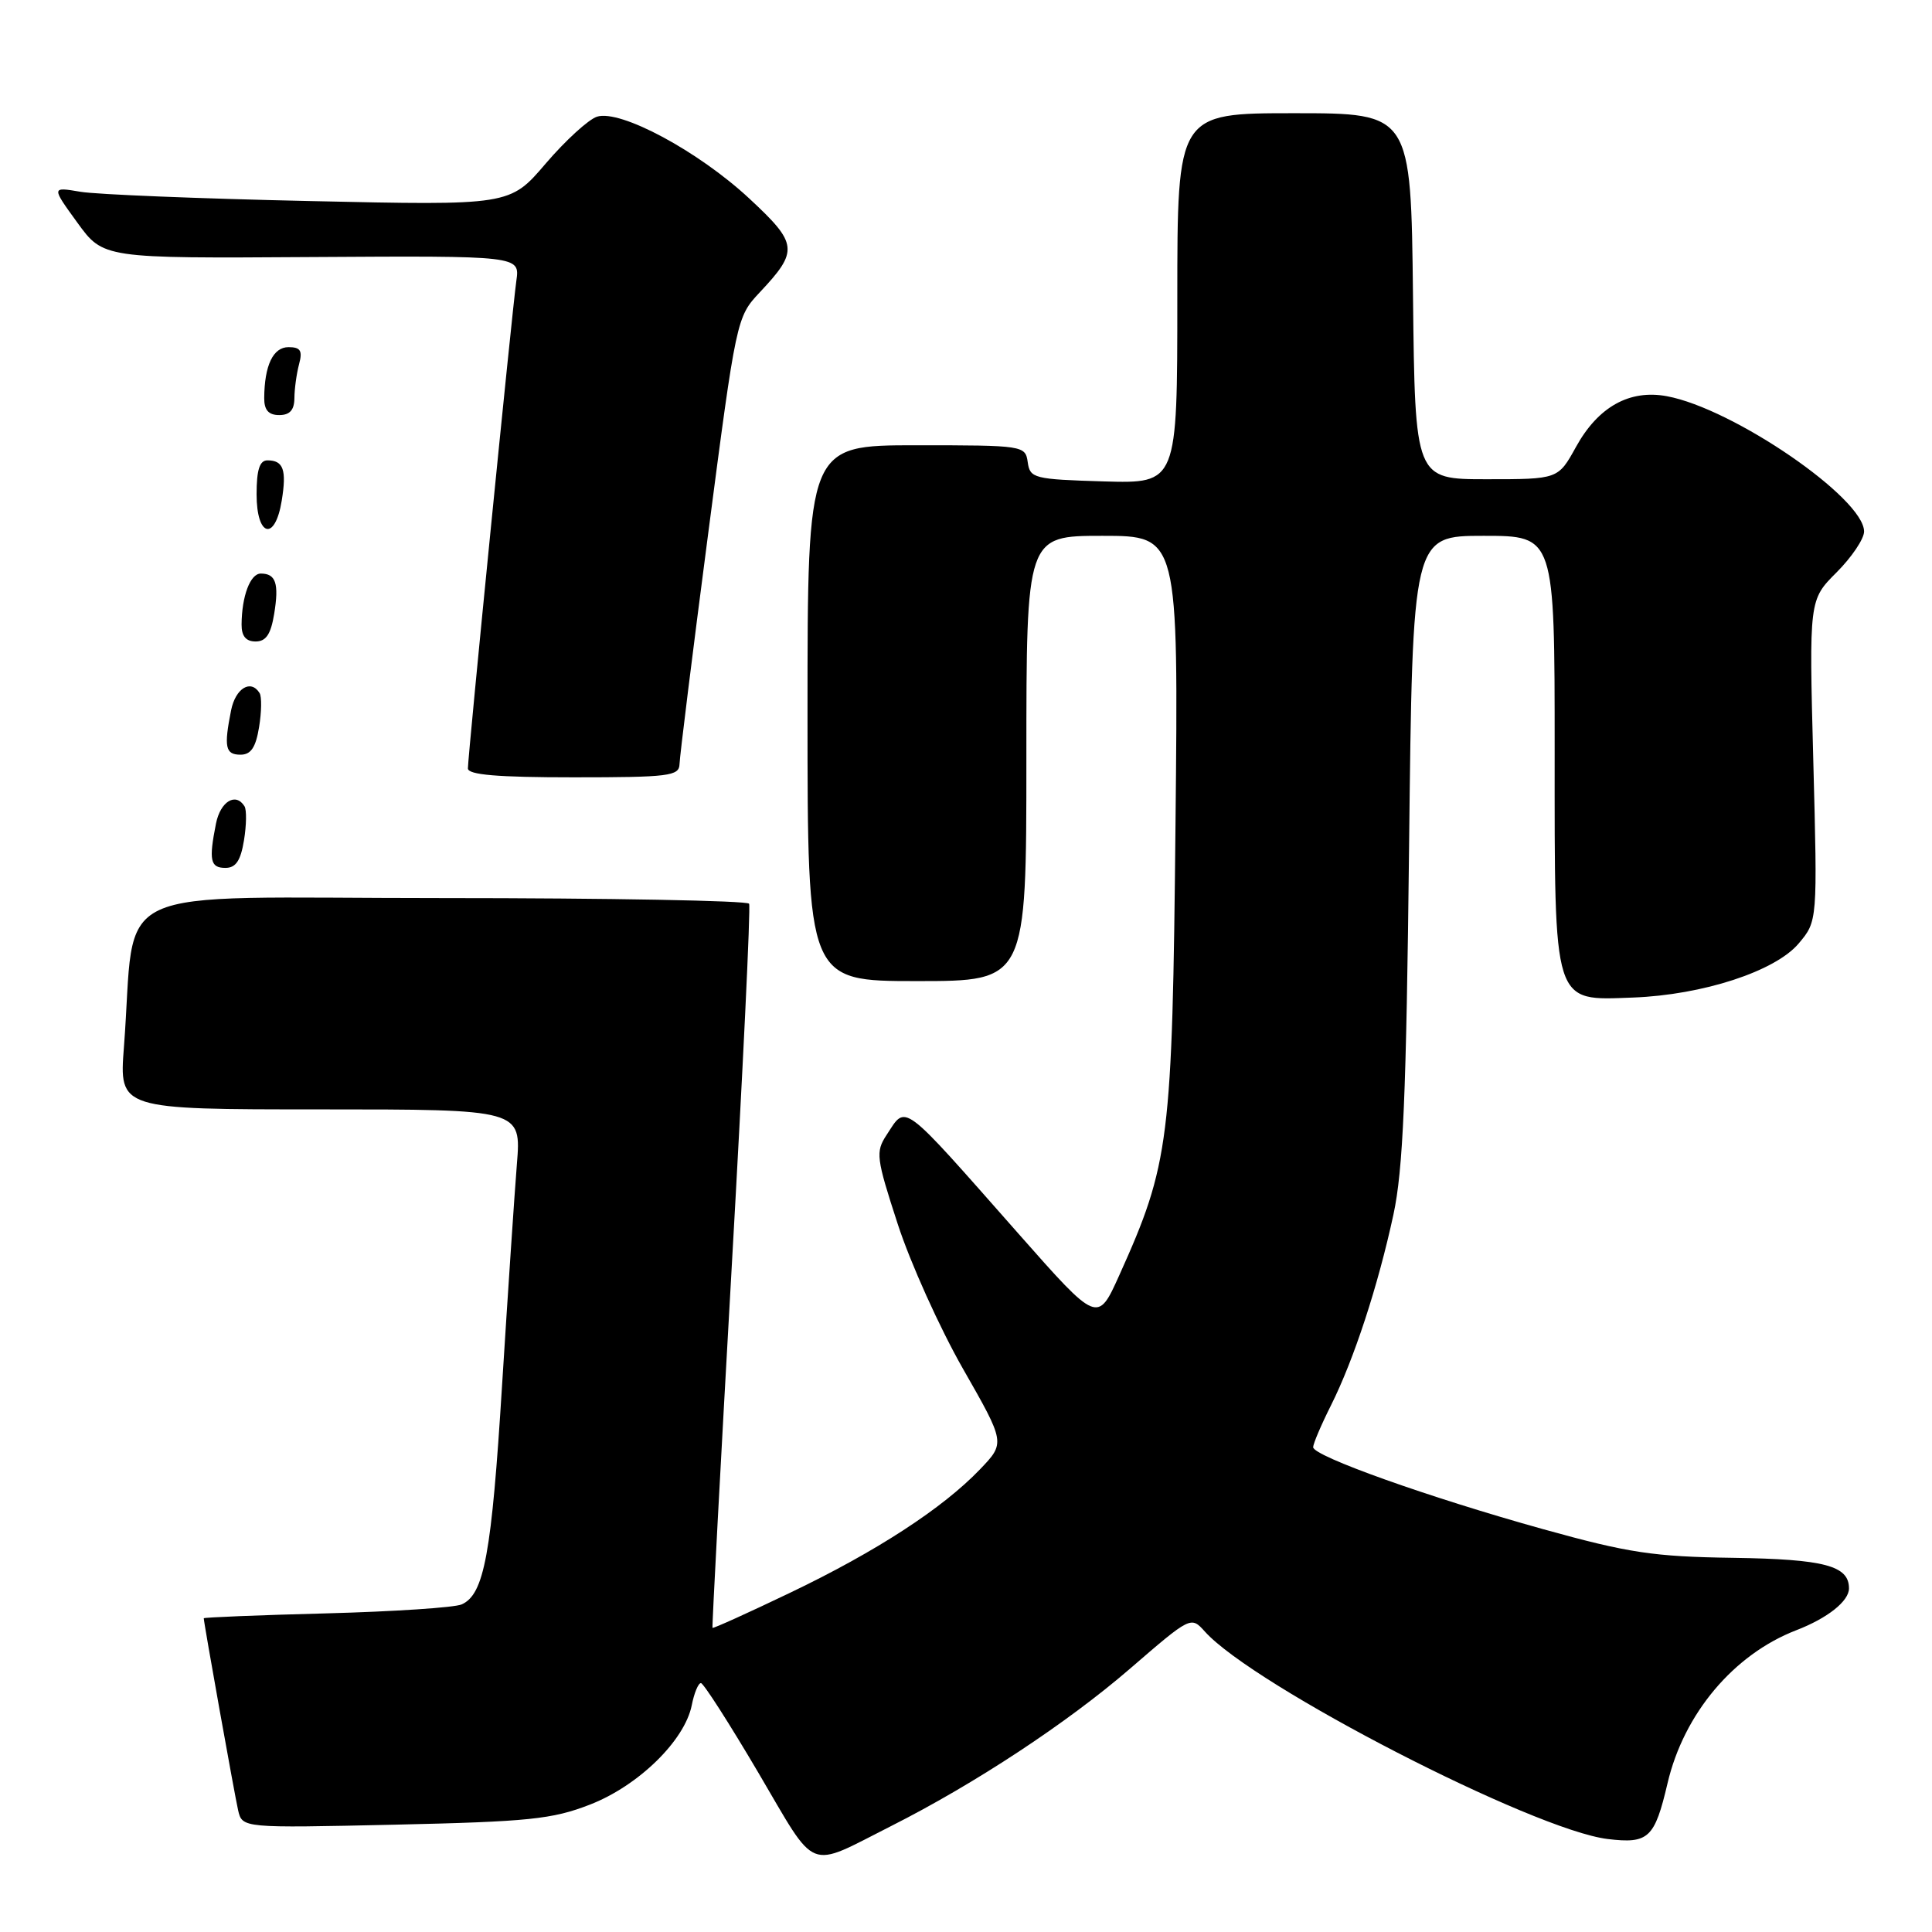 <?xml version="1.0" encoding="UTF-8" standalone="no"?>
<!DOCTYPE svg PUBLIC "-//W3C//DTD SVG 1.1//EN" "http://www.w3.org/Graphics/SVG/1.1/DTD/svg11.dtd" >
<svg xmlns="http://www.w3.org/2000/svg" xmlns:xlink="http://www.w3.org/1999/xlink" version="1.1" viewBox="0 0 256 256">
 <g >
 <path fill="currentColor"
d=" M 118.10 241.95 C 129.17 236.36 141.43 228.28 149.73 221.11 C 157.79 214.15 157.81 214.14 159.65 216.19 C 166.14 223.41 203.17 242.48 213.03 243.68 C 218.44 244.33 219.25 243.58 220.96 236.28 C 223.12 227.07 229.71 219.23 238.00 216.02 C 242.16 214.42 245.00 212.16 245.00 210.47 C 245.00 207.46 241.75 206.60 229.66 206.42 C 219.09 206.27 215.80 205.77 204.50 202.63 C 189.37 198.42 174.00 192.95 174.00 191.76 C 174.00 191.30 175.06 188.81 176.36 186.22 C 179.40 180.15 182.59 170.41 184.63 160.97 C 185.92 155.01 186.34 145.18 186.71 112.25 C 187.17 71.00 187.17 71.00 196.59 71.00 C 206.00 71.00 206.00 71.00 206.00 99.39 C 206.00 133.53 205.69 132.57 216.39 132.18 C 225.64 131.83 235.23 128.70 238.34 125.01 C 240.83 122.05 240.83 122.05 240.27 100.77 C 239.71 79.49 239.71 79.49 243.35 75.85 C 245.36 73.84 247.00 71.40 247.00 70.43 C 247.00 66.02 229.67 54.13 220.87 52.50 C 215.92 51.58 211.76 53.90 208.82 59.23 C 206.46 63.50 206.46 63.50 196.98 63.50 C 187.50 63.50 187.50 63.50 187.23 39.25 C 186.96 15.00 186.96 15.00 171.48 15.00 C 156.00 15.00 156.00 15.00 156.00 39.54 C 156.00 64.07 156.00 64.07 146.25 63.79 C 137.00 63.51 136.48 63.38 136.18 61.25 C 135.87 59.04 135.63 59.00 121.43 59.00 C 107.00 59.00 107.00 59.00 107.00 94.50 C 107.00 130.00 107.00 130.00 121.50 130.00 C 136.00 130.00 136.00 130.00 136.00 100.50 C 136.00 71.00 136.00 71.00 146.07 71.00 C 156.15 71.00 156.15 71.00 155.76 109.25 C 155.34 151.28 154.97 154.19 148.31 168.98 C 145.44 175.35 145.44 175.35 134.97 163.49 C 119.20 145.62 120.14 146.33 117.47 150.40 C 116.00 152.64 116.10 153.43 118.95 162.18 C 120.62 167.33 124.52 175.97 127.60 181.37 C 133.21 191.19 133.21 191.19 129.86 194.69 C 124.91 199.86 116.12 205.58 104.69 211.05 C 99.12 213.72 94.50 215.81 94.41 215.70 C 94.33 215.59 95.47 194.12 96.95 168.00 C 98.43 141.88 99.48 120.16 99.26 119.75 C 99.05 119.34 80.73 119.00 58.54 119.00 C 13.13 119.00 18.12 116.66 16.42 138.75 C 15.79 147.00 15.79 147.00 42.44 147.00 C 69.08 147.00 69.08 147.00 68.49 154.25 C 68.17 158.24 67.29 171.40 66.53 183.50 C 65.14 205.93 64.16 211.26 61.18 212.59 C 60.26 213.01 52.19 213.54 43.25 213.78 C 34.31 214.01 27.00 214.31 27.00 214.43 C 27.00 215.01 31.08 237.79 31.55 239.86 C 32.10 242.23 32.10 242.23 52.30 241.78 C 70.08 241.38 73.18 241.06 78.17 239.12 C 84.59 236.63 90.72 230.64 91.66 225.96 C 91.98 224.33 92.53 223.01 92.88 223.02 C 93.22 223.03 96.65 228.38 100.49 234.90 C 108.38 248.30 106.79 247.66 118.10 241.95 Z  M 32.33 111.34 C 32.66 109.33 32.69 107.31 32.40 106.84 C 31.24 104.96 29.21 106.19 28.62 109.12 C 27.65 114.00 27.86 115.00 29.87 115.00 C 31.25 115.00 31.89 114.04 32.33 111.34 Z  M 90.04 101.25 C 90.06 100.29 91.76 86.57 93.83 70.76 C 97.55 42.26 97.61 42.00 100.65 38.76 C 105.85 33.23 105.75 32.31 99.28 26.30 C 92.55 20.04 82.20 14.48 79.11 15.46 C 77.98 15.82 74.92 18.62 72.31 21.67 C 67.56 27.23 67.56 27.23 41.03 26.64 C 26.44 26.32 12.77 25.77 10.65 25.41 C 6.81 24.76 6.81 24.76 10.25 29.50 C 13.69 34.24 13.69 34.24 41.29 34.06 C 68.89 33.89 68.89 33.89 68.42 37.20 C 67.86 41.14 62.00 100.13 62.00 101.82 C 62.00 102.67 65.93 103.00 76.00 103.00 C 88.65 103.00 90.00 102.83 90.04 101.25 Z  M 34.33 96.34 C 34.66 94.33 34.69 92.31 34.40 91.84 C 33.24 89.96 31.21 91.19 30.62 94.12 C 29.65 99.00 29.86 100.00 31.87 100.00 C 33.25 100.00 33.89 99.04 34.33 96.34 Z  M 36.33 81.34 C 36.99 77.31 36.55 76.00 34.56 76.00 C 33.16 76.00 32.04 78.98 32.01 82.75 C 32.00 84.29 32.59 85.00 33.87 85.00 C 35.25 85.00 35.89 84.04 36.33 81.34 Z  M 37.33 66.34 C 38.00 62.25 37.55 61.00 35.44 61.00 C 34.40 61.00 34.00 62.25 34.00 65.50 C 34.00 71.15 36.45 71.77 37.33 66.34 Z  M 39.01 52.75 C 39.02 51.51 39.30 49.49 39.63 48.25 C 40.11 46.47 39.82 46.00 38.23 46.00 C 36.19 46.00 35.04 48.41 35.01 52.75 C 35.00 54.34 35.59 55.00 37.00 55.00 C 38.40 55.00 39.00 54.33 39.01 52.75 Z "/>
</g>
</svg>
